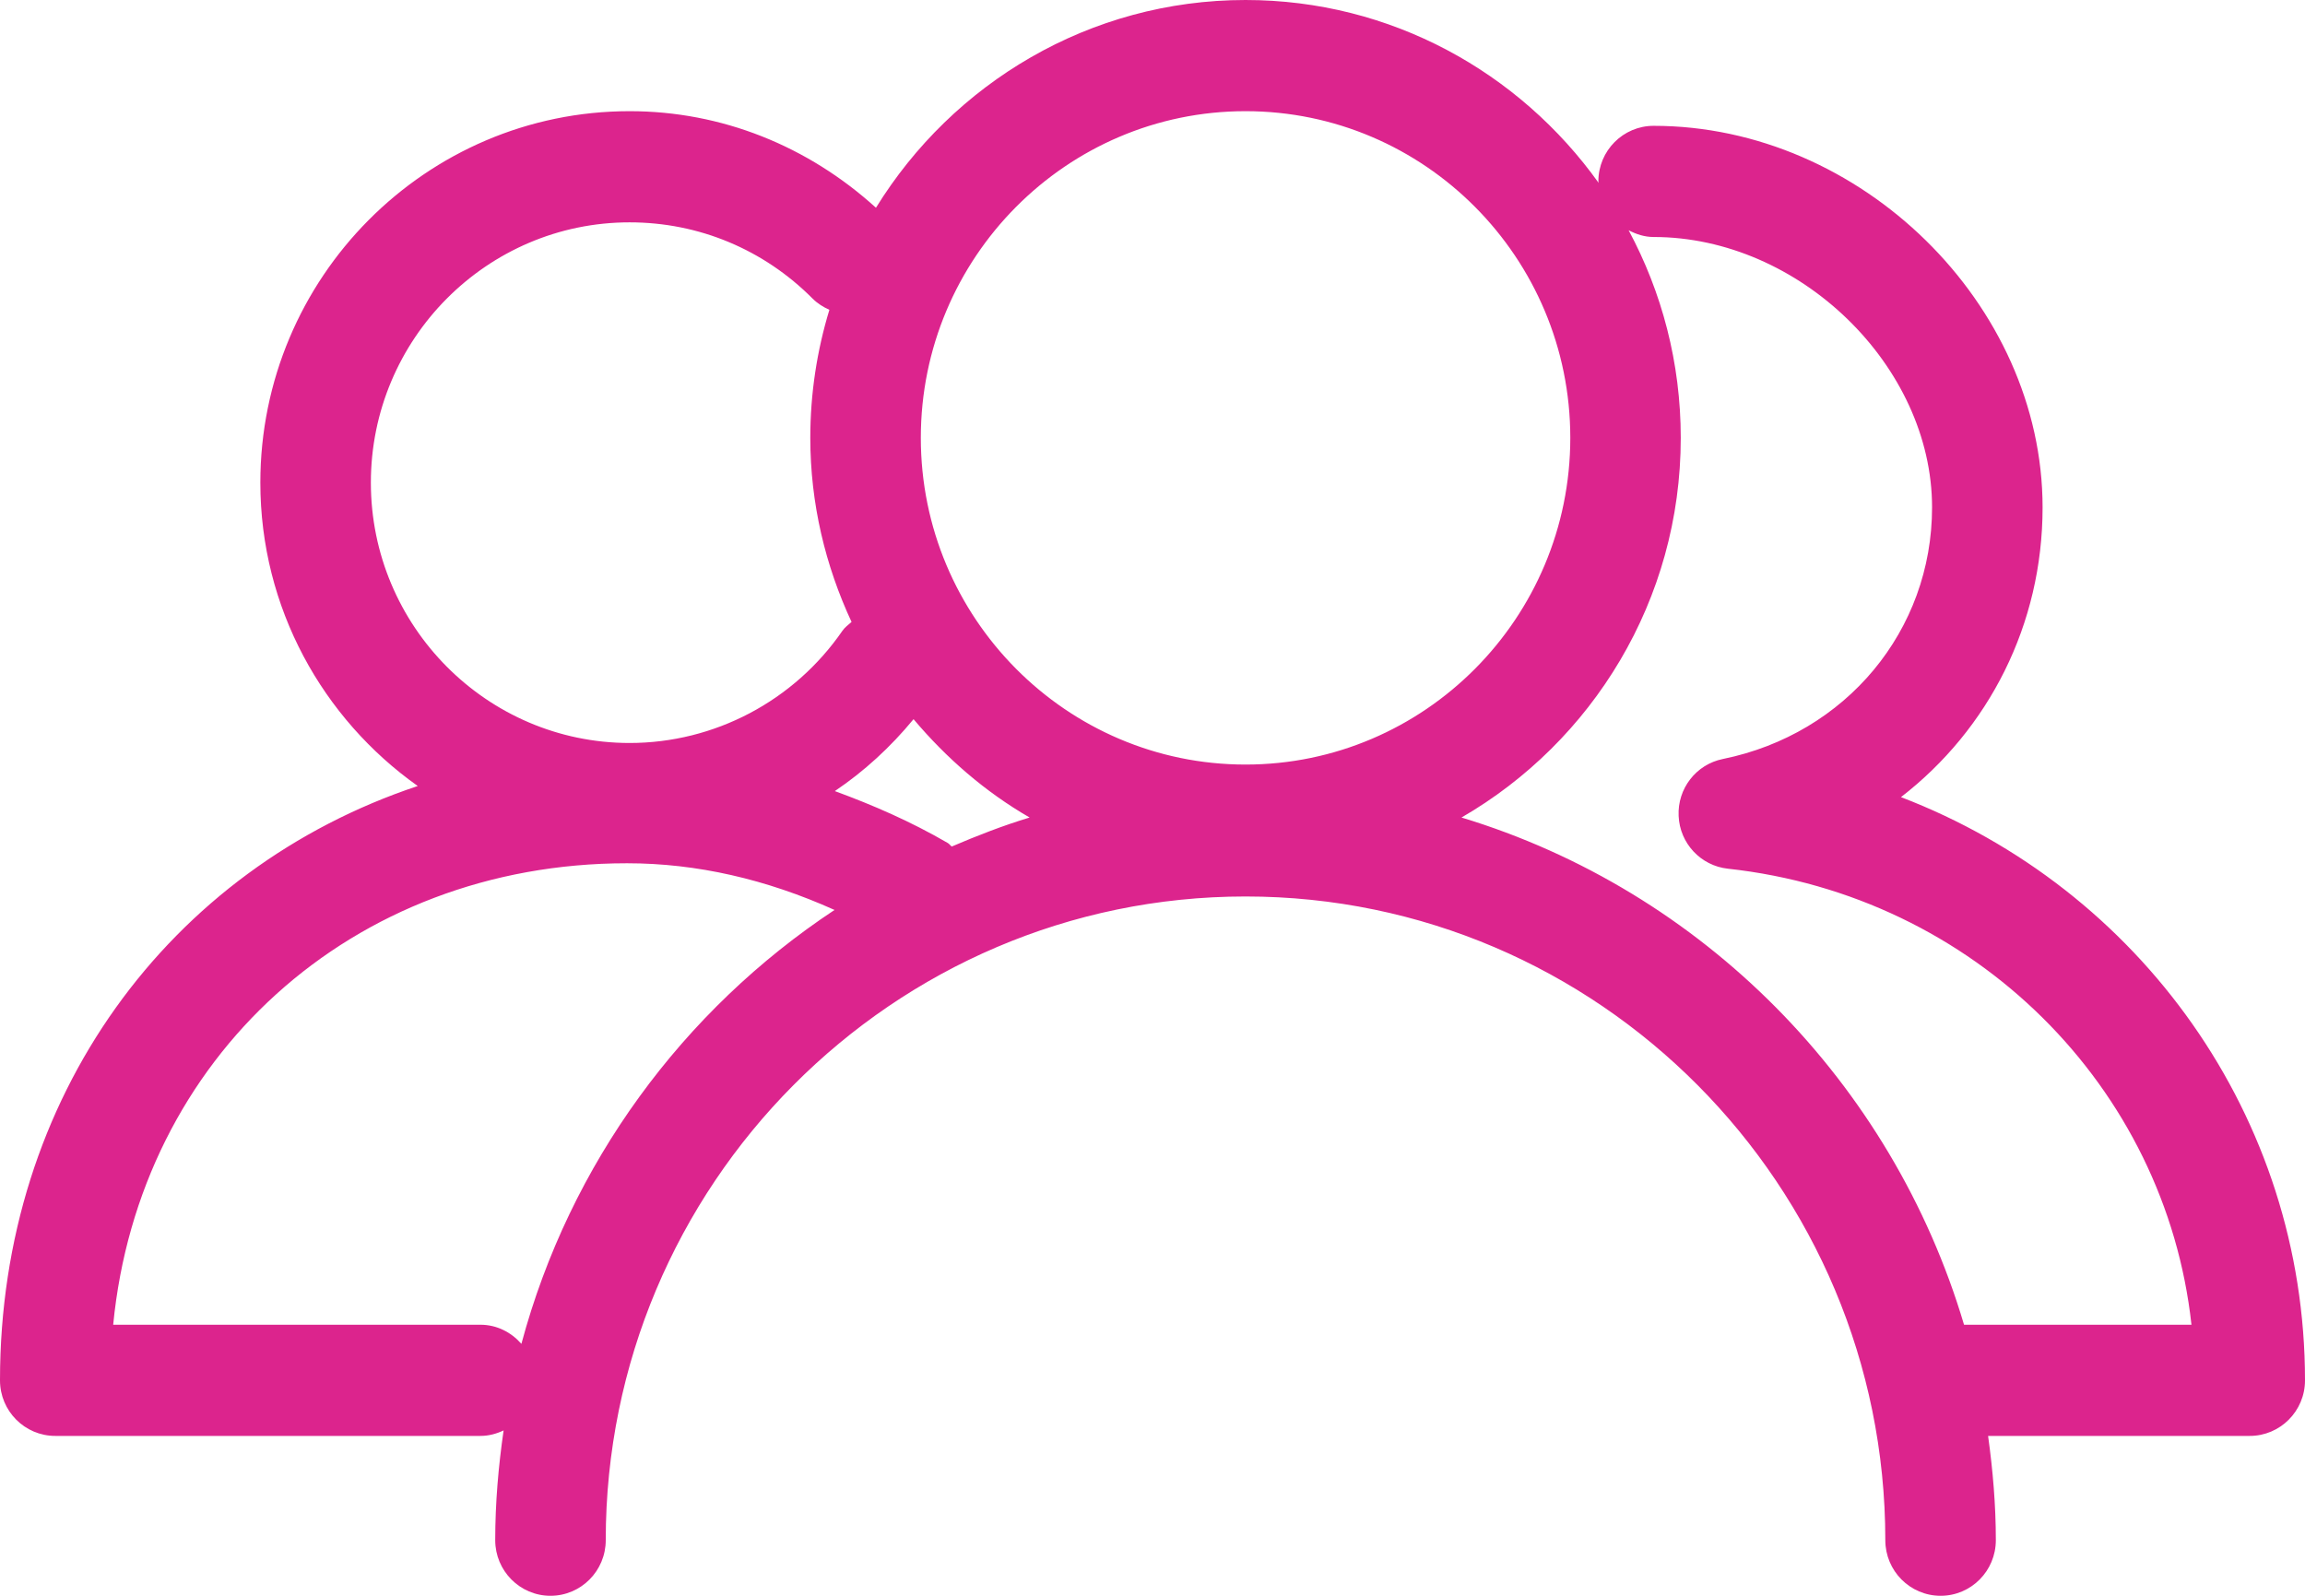 <svg 
 xmlns="http://www.w3.org/2000/svg"
 xmlns:xlink="http://www.w3.org/1999/xlink"
 width="39px" height="27px">
<path fill-rule="evenodd"  fill="rgb(220, 36, 141)"
 d="M39.000,23.355 C39.000,23.874 38.581,24.295 38.065,24.295 L33.638,24.295 C33.718,24.873 33.769,25.460 33.769,26.059 C33.769,26.579 33.351,27.000 32.835,27.000 C32.318,27.000 31.899,26.579 31.899,26.059 C31.899,20.054 27.044,15.168 21.074,15.168 C15.105,15.168 10.249,20.054 10.249,26.059 C10.249,26.579 9.830,27.000 9.314,27.000 C8.798,27.000 8.379,26.579 8.379,26.059 C8.379,25.428 8.433,24.809 8.521,24.202 C8.401,24.259 8.270,24.295 8.129,24.295 L0.935,24.295 C0.419,24.295 -0.000,23.874 -0.000,23.355 C-0.000,18.553 2.869,14.697 7.068,13.299 C5.462,12.160 4.405,10.288 4.405,8.166 C4.405,4.700 7.207,1.881 10.653,1.881 C12.213,1.881 13.672,2.472 14.821,3.515 C16.121,1.409 18.434,-0.000 21.074,-0.000 C23.535,-0.000 25.711,1.224 27.049,3.095 C27.049,3.086 27.044,3.078 27.044,3.069 C27.044,2.550 27.463,2.129 27.979,2.129 C31.484,2.129 34.560,5.146 34.560,8.585 C34.560,10.570 33.646,12.342 32.164,13.487 C36.203,15.035 39.000,18.895 39.000,23.355 ZM1.915,22.414 L8.129,22.414 C8.407,22.414 8.650,22.542 8.822,22.737 C9.641,19.686 11.558,17.091 14.120,15.396 C12.964,14.876 11.788,14.606 10.609,14.606 C5.946,14.606 2.354,17.902 1.915,22.414 ZM14.033,5.242 C13.931,5.196 13.833,5.136 13.749,5.052 C12.921,4.220 11.823,3.762 10.653,3.762 C8.239,3.762 6.275,5.737 6.275,8.166 C6.275,10.594 8.239,12.571 10.653,12.571 C12.088,12.571 13.435,11.861 14.254,10.672 C14.296,10.611 14.355,10.571 14.408,10.523 C13.967,9.574 13.710,8.523 13.710,7.408 C13.710,6.655 13.824,5.928 14.033,5.242 ZM14.125,13.385 C14.769,13.621 15.408,13.898 16.036,14.263 C16.063,14.279 16.079,14.305 16.103,14.323 C16.532,14.139 16.969,13.969 17.421,13.832 C16.671,13.399 16.013,12.828 15.457,12.168 C15.069,12.640 14.622,13.050 14.125,13.385 ZM21.074,1.881 C18.044,1.881 15.580,4.360 15.580,7.408 C15.580,10.456 18.044,12.936 21.074,12.936 C24.104,12.936 26.569,10.456 26.569,7.408 C26.569,4.360 24.104,1.881 21.074,1.881 ZM29.235,14.698 C28.777,14.648 28.422,14.270 28.402,13.806 C28.380,13.343 28.698,12.933 29.150,12.842 C31.235,12.418 32.690,10.668 32.690,8.585 C32.690,6.191 30.445,4.010 27.979,4.010 C27.824,4.010 27.685,3.963 27.556,3.896 C28.118,4.942 28.438,6.138 28.438,7.408 C28.438,10.155 26.941,12.553 24.728,13.832 C28.803,15.067 32.012,18.312 33.231,22.414 L37.079,22.414 C36.640,18.395 33.414,15.153 29.235,14.698 Z"/>
</svg>